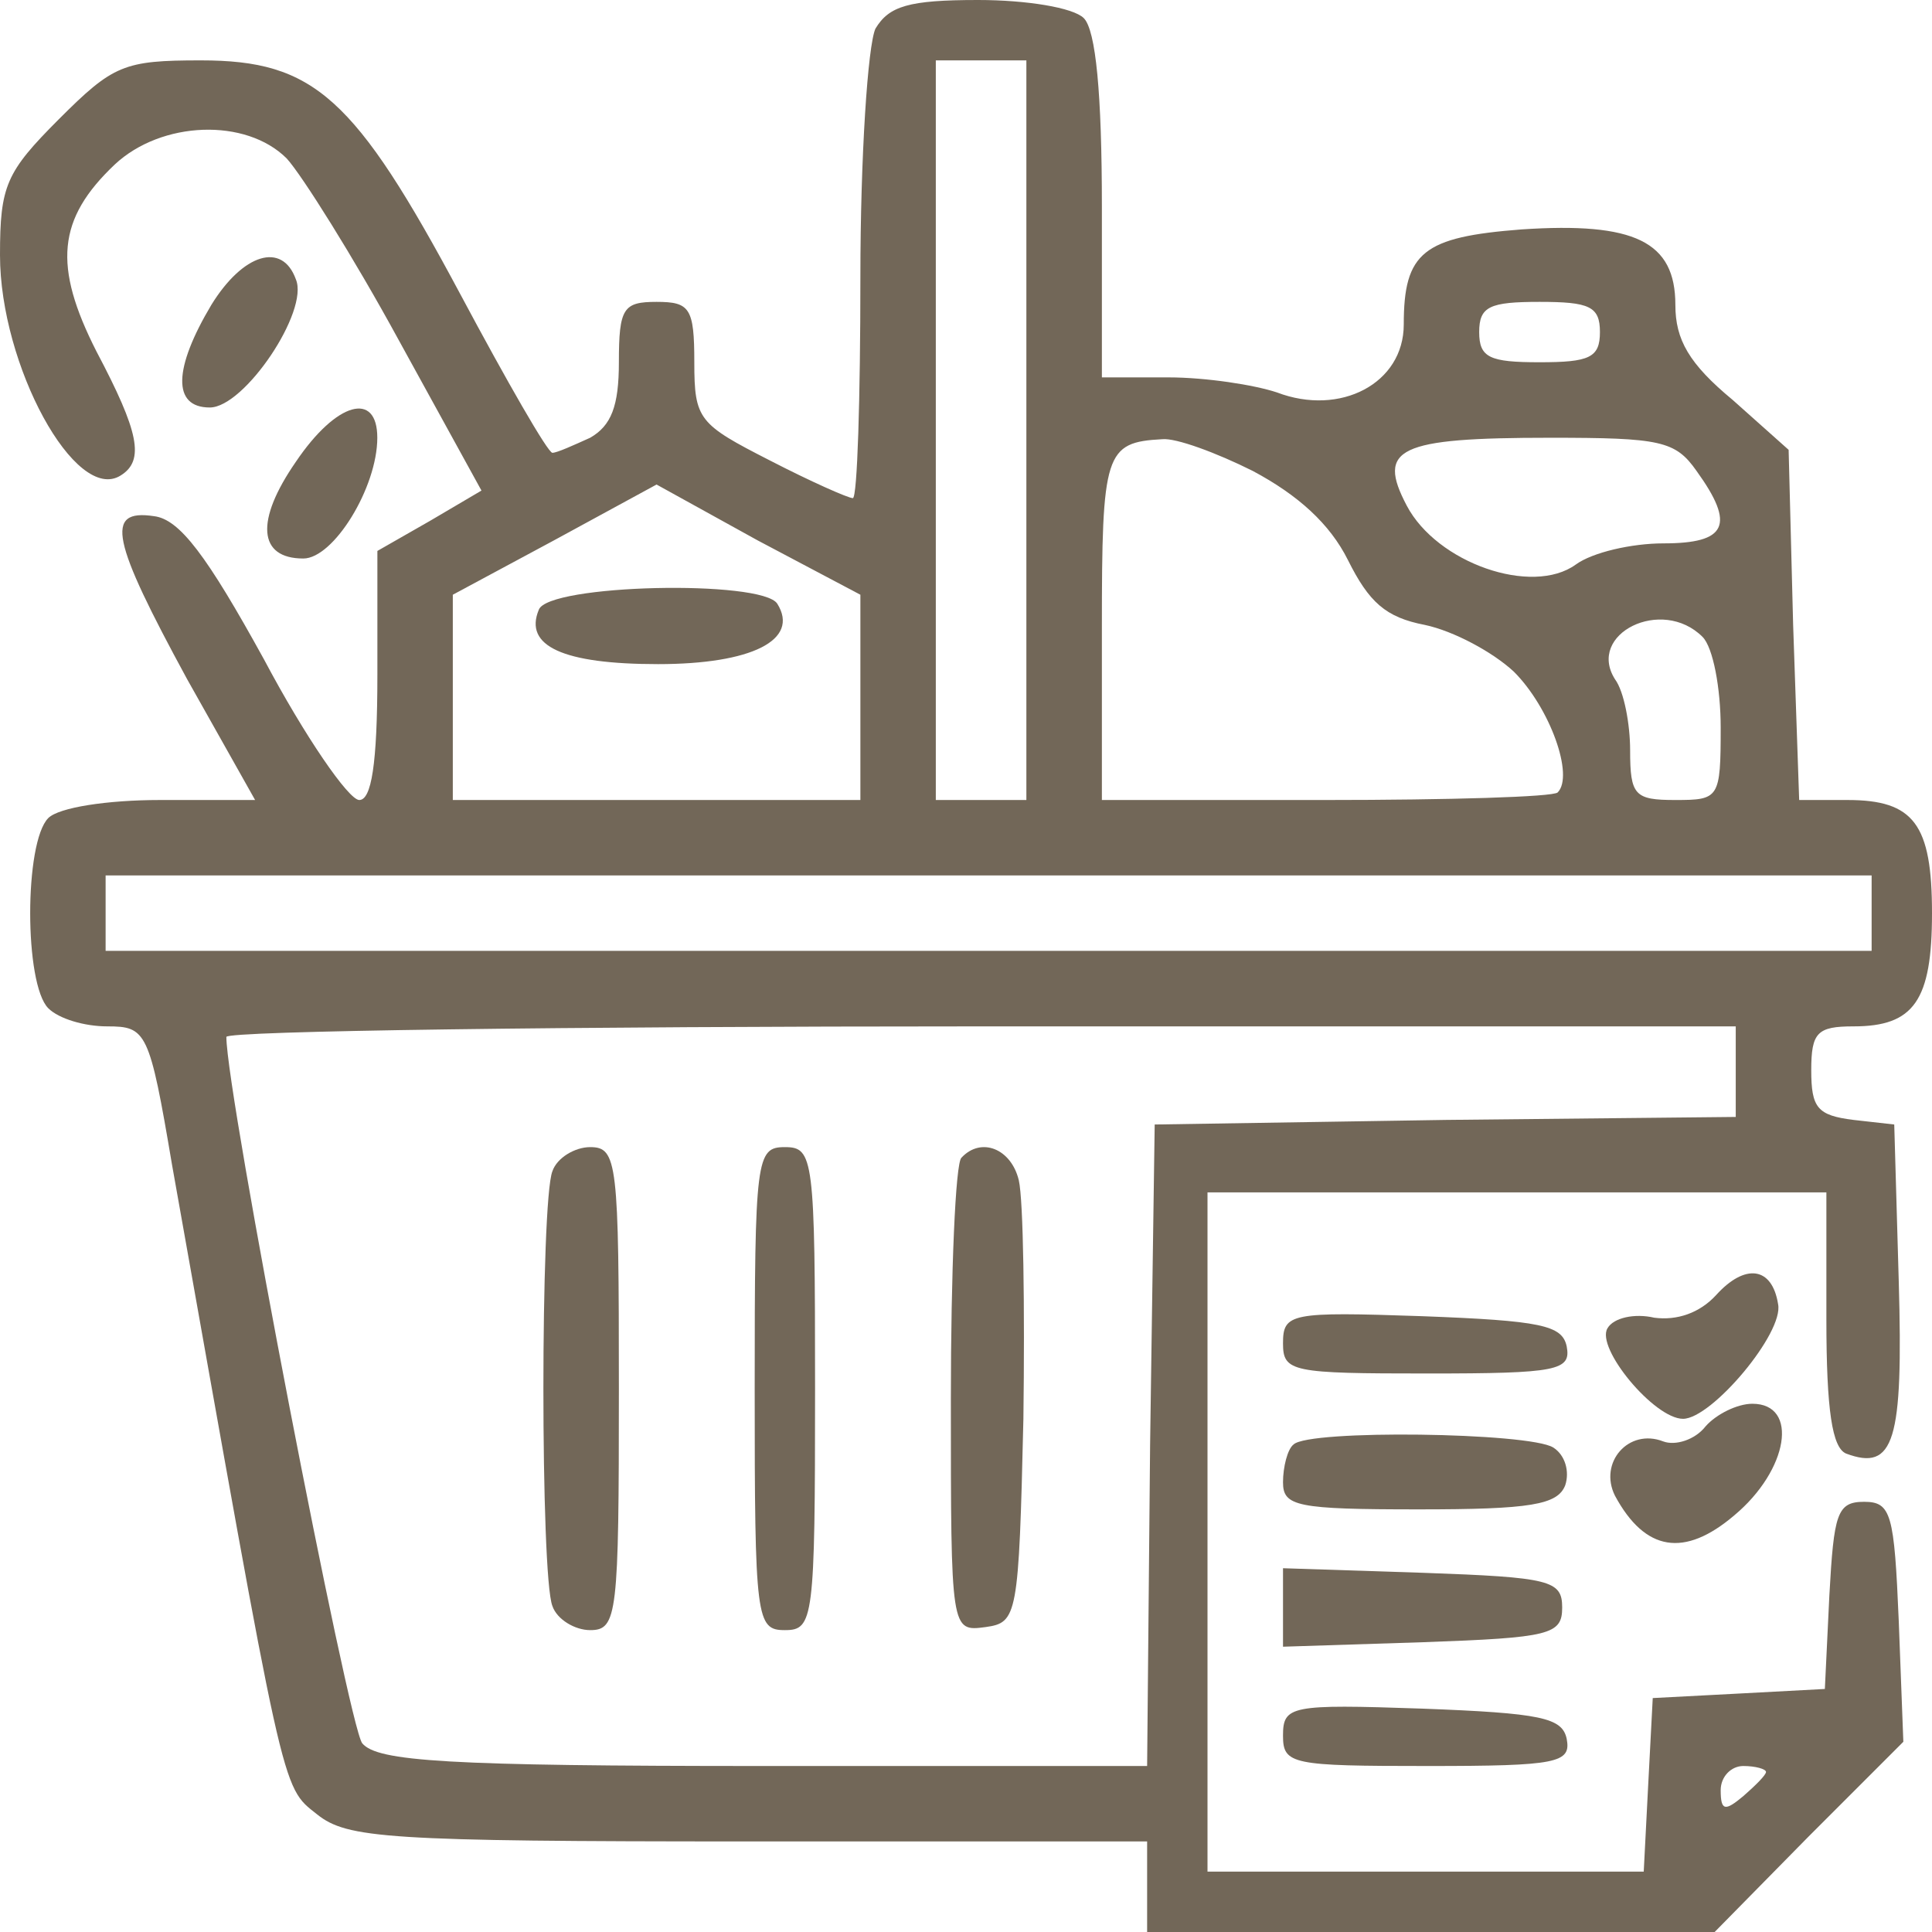<svg width="24" height="24" viewBox="0 0 24 24" fill="none" xmlns="http://www.w3.org/2000/svg">
<g clip-path="url(#clip0_421_20459)">
<path d="M10.875 0.356C10.781 0.562 10.688 1.931 10.688 3.45C10.688 4.95 10.65 6.188 10.594 6.188C10.537 6.188 10.069 5.981 9.562 5.719C8.681 5.269 8.625 5.213 8.625 4.5C8.625 3.825 8.569 3.75 8.156 3.75C7.744 3.75 7.688 3.825 7.688 4.5C7.688 5.044 7.594 5.287 7.331 5.438C7.125 5.531 6.919 5.625 6.862 5.625C6.806 5.625 6.3 4.744 5.719 3.656C4.406 1.2 3.9 0.75 2.494 0.75C1.538 0.75 1.406 0.806 0.731 1.481C0.075 2.138 0 2.306 0 3.169C0 4.537 0.938 6.263 1.5 5.906C1.8 5.719 1.725 5.362 1.2 4.369C0.656 3.3 0.713 2.719 1.425 2.044C2.006 1.5 3.056 1.462 3.562 1.969C3.75 2.175 4.388 3.188 4.95 4.219L5.981 6.094L5.344 6.469L4.688 6.844V8.381C4.688 9.506 4.612 9.938 4.463 9.938C4.331 9.938 3.788 9.15 3.281 8.194C2.569 6.9 2.231 6.45 1.913 6.412C1.294 6.319 1.387 6.713 2.325 8.438L3.169 9.938H1.988C1.331 9.938 0.731 10.031 0.6 10.162C0.3 10.463 0.3 12.225 0.6 12.525C0.731 12.656 1.05 12.75 1.331 12.75C1.819 12.75 1.856 12.806 2.138 14.475C3.544 22.369 3.487 22.181 3.938 22.538C4.312 22.837 4.8 22.875 9.3 22.875H14.25V23.438V24H17.775H21.3L22.462 22.819L23.644 21.637L23.587 20.137C23.531 18.806 23.494 18.656 23.156 18.656C22.819 18.656 22.781 18.806 22.725 19.819L22.669 20.981L21.6 21.038L20.531 21.094L20.475 22.163L20.419 23.25H17.719H15V19.031V14.812H18.844H22.688V16.387C22.688 17.531 22.762 17.981 22.931 18.056C23.531 18.281 23.644 17.906 23.587 15.919L23.531 13.969L23.025 13.912C22.575 13.856 22.5 13.762 22.5 13.294C22.5 12.825 22.575 12.75 23.025 12.75C23.775 12.75 24 12.431 24 11.344C24 10.238 23.775 9.938 22.95 9.938H22.35L22.275 7.763L22.219 5.588L21.525 4.969C20.981 4.519 20.812 4.219 20.812 3.788C20.812 3 20.306 2.756 18.9 2.85C17.681 2.944 17.438 3.131 17.438 4.031C17.438 4.763 16.65 5.175 15.863 4.875C15.581 4.781 14.981 4.688 14.512 4.688H13.688V2.569C13.688 1.163 13.613 0.375 13.463 0.225C13.331 0.094 12.75 0 12.15 0C11.287 0 11.044 0.075 10.875 0.356ZM12.75 5.344V9.938H12.188H11.625V5.344V0.75H12.188H12.75V5.344ZM19.875 4.125C19.875 4.444 19.744 4.5 19.125 4.5C18.506 4.5 18.375 4.444 18.375 4.125C18.375 3.806 18.506 3.75 19.125 3.75C19.744 3.75 19.875 3.806 19.875 4.125ZM15.562 5.85C16.125 6.15 16.519 6.506 16.744 6.956C17.006 7.481 17.212 7.669 17.7 7.763C18.056 7.838 18.544 8.1 18.806 8.344C19.256 8.794 19.556 9.637 19.35 9.844C19.294 9.9 18 9.938 16.462 9.938H13.688V7.8C13.688 5.625 13.725 5.494 14.438 5.456C14.606 5.438 15.113 5.625 15.562 5.85ZM21.075 5.85C21.562 6.525 21.45 6.75 20.663 6.75C20.269 6.75 19.781 6.862 19.575 7.013C19.031 7.406 17.85 6.994 17.475 6.281C17.1 5.569 17.363 5.438 19.256 5.438C20.625 5.438 20.812 5.475 21.075 5.85ZM10.688 8.662V9.938H8.156H5.625V8.662V7.388L6.881 6.713L8.156 6.019L9.412 6.713L10.688 7.388V8.662ZM21.15 7.912C21.281 8.044 21.375 8.55 21.375 9.037C21.375 9.919 21.356 9.938 20.812 9.938C20.306 9.938 20.25 9.881 20.25 9.319C20.25 9 20.175 8.588 20.062 8.438C19.706 7.875 20.644 7.406 21.15 7.912ZM23.25 11.344V11.812H12.281H1.312V11.344V10.875H12.281H23.25V11.344ZM21.562 13.312V13.875L17.962 13.912L14.344 13.969L14.287 17.944L14.25 21.938H9.488C5.55 21.938 4.688 21.881 4.5 21.656C4.331 21.45 2.812 13.594 2.812 12.881C2.812 12.806 7.031 12.75 12.188 12.75H21.562V13.312ZM21.938 22.012C21.938 22.05 21.806 22.181 21.656 22.312C21.431 22.5 21.375 22.5 21.375 22.238C21.375 22.069 21.506 21.938 21.656 21.938C21.806 21.938 21.938 21.975 21.938 22.012Z" fill="#726758"/>
<path d="M6.693 7.575C6.506 8.025 6.993 8.25 8.175 8.25C9.337 8.25 9.937 7.95 9.656 7.5C9.468 7.2 6.806 7.256 6.693 7.575Z" fill="#726758"/>
<path d="M6.862 14.55C6.713 14.925 6.713 19.575 6.862 19.95C6.919 20.119 7.144 20.25 7.331 20.25C7.669 20.25 7.688 20.062 7.688 17.25C7.688 14.438 7.669 14.25 7.331 14.25C7.144 14.25 6.919 14.381 6.862 14.55Z" fill="#726758"/>
<path d="M9.375 17.25C9.375 20.119 9.394 20.25 9.75 20.25C10.106 20.25 10.125 20.119 10.125 17.25C10.125 14.381 10.106 14.25 9.75 14.25C9.394 14.25 9.375 14.381 9.375 17.25Z" fill="#726758"/>
<path d="M11.944 14.381C11.869 14.438 11.812 15.806 11.812 17.381C11.812 20.269 11.812 20.269 12.244 20.212C12.637 20.156 12.656 20.081 12.713 17.625C12.731 16.238 12.713 14.906 12.656 14.662C12.562 14.269 12.188 14.119 11.944 14.381Z" fill="#726758"/>
<path d="M2.625 3.788C2.156 4.575 2.137 5.062 2.606 5.062C3.037 5.062 3.844 3.862 3.675 3.469C3.506 3 3.018 3.15 2.625 3.788Z" fill="#726758"/>
<path d="M3.675 5.737C3.168 6.469 3.206 6.938 3.768 6.938C4.144 6.938 4.687 6.056 4.687 5.438C4.687 4.856 4.181 4.987 3.675 5.737Z" fill="#726758"/>
<path d="M21.319 16.087C21.113 16.312 20.832 16.406 20.55 16.369C20.307 16.312 20.044 16.369 19.969 16.5C19.819 16.744 20.55 17.625 20.907 17.625C21.263 17.625 22.163 16.556 22.088 16.2C22.013 15.731 21.675 15.694 21.319 16.087Z" fill="#726758"/>
<path d="M15.938 16.688C15.938 17.044 16.05 17.062 17.738 17.062C19.35 17.062 19.519 17.025 19.462 16.725C19.406 16.462 19.144 16.406 17.663 16.35C16.031 16.294 15.938 16.312 15.938 16.688Z" fill="#726758"/>
<path d="M21.187 17.719C21.056 17.887 20.812 17.962 20.662 17.906C20.231 17.738 19.856 18.169 20.062 18.581C20.437 19.275 20.925 19.35 21.543 18.825C22.218 18.262 22.35 17.438 21.768 17.438C21.581 17.438 21.318 17.569 21.187 17.719Z" fill="#726758"/>
<path d="M16.069 17.944C15.994 18 15.938 18.225 15.938 18.413C15.938 18.712 16.106 18.75 17.625 18.75C19.012 18.75 19.35 18.694 19.444 18.45C19.5 18.281 19.444 18.075 19.294 17.981C18.994 17.794 16.256 17.756 16.069 17.944Z" fill="#726758"/>
<path d="M15.938 19.969V20.456L17.681 20.4C19.256 20.344 19.406 20.306 19.406 19.969C19.406 19.631 19.256 19.594 17.681 19.538L15.938 19.481V19.969Z" fill="#726758"/>
<path d="M15.938 21.562C15.938 21.919 16.05 21.938 17.738 21.938C19.35 21.938 19.519 21.9 19.462 21.6C19.406 21.337 19.144 21.281 17.663 21.225C16.031 21.169 15.938 21.188 15.938 21.562Z" fill="#726758"/>
</g>
<defs>
<clipPath id="clip0_421_20459">
<rect width="24" height="24" fill="white"/>
</clipPath>
</defs>
</svg>
